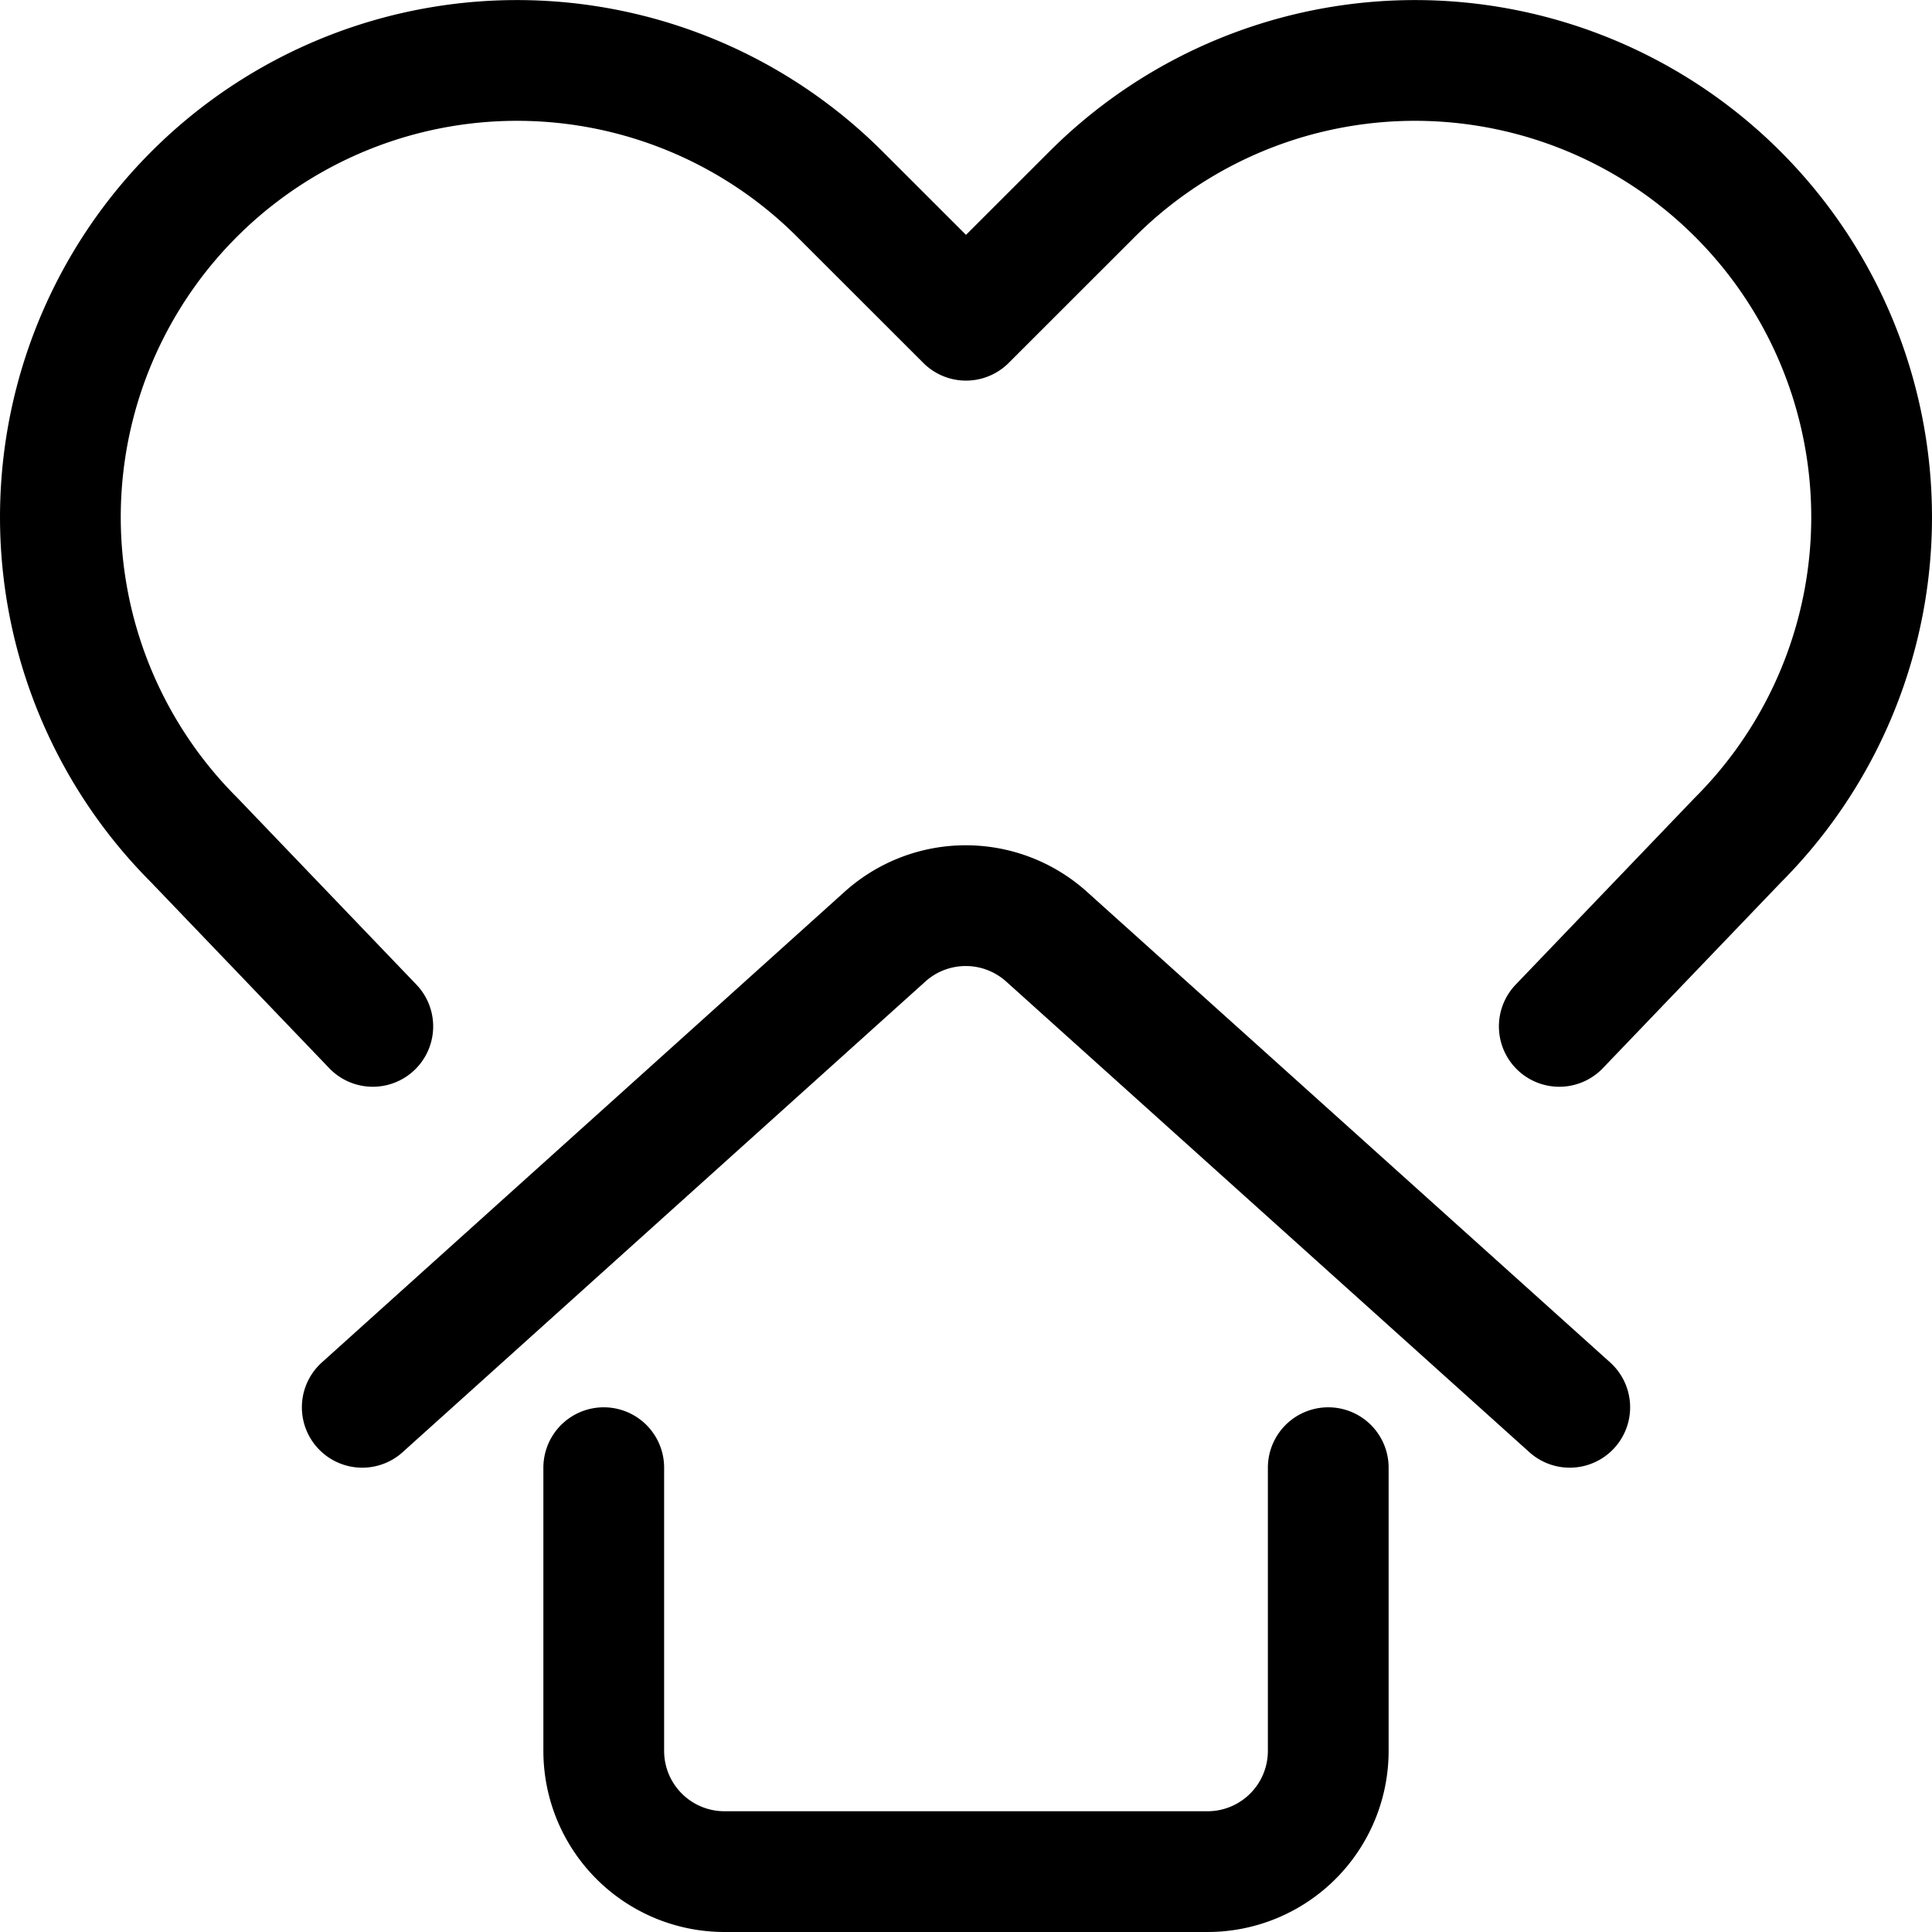 <svg xmlns="http://www.w3.org/2000/svg" width="24" height="24" viewBox="0 0 24 24"><defs><style>.a{fill:none;stroke:#000;stroke-linecap:round;stroke-linejoin:round;stroke-width:1.5px}</style></defs><path d="M7.5 18.232v3.518a1.5 1.5 0 0 0 1.5 1.5h6a1.5 1.5 0 0 0 1.5-1.5v-3.518m3-.75L13 11.635a1.5 1.5 0 0 0-2.006 0L4.5 17.482" class="a"/><path d="m4.631 12.75-2.219-2.315a5.672 5.672 0 0 1-1.063-6.548 5.672 5.672 0 0 1 9.085-1.474L12 3.978l1.566-1.565a5.672 5.672 0 0 1 9.085 1.474 5.673 5.673 0 0 1-1.062 6.548L19.37 12.75" class="a"/></svg>